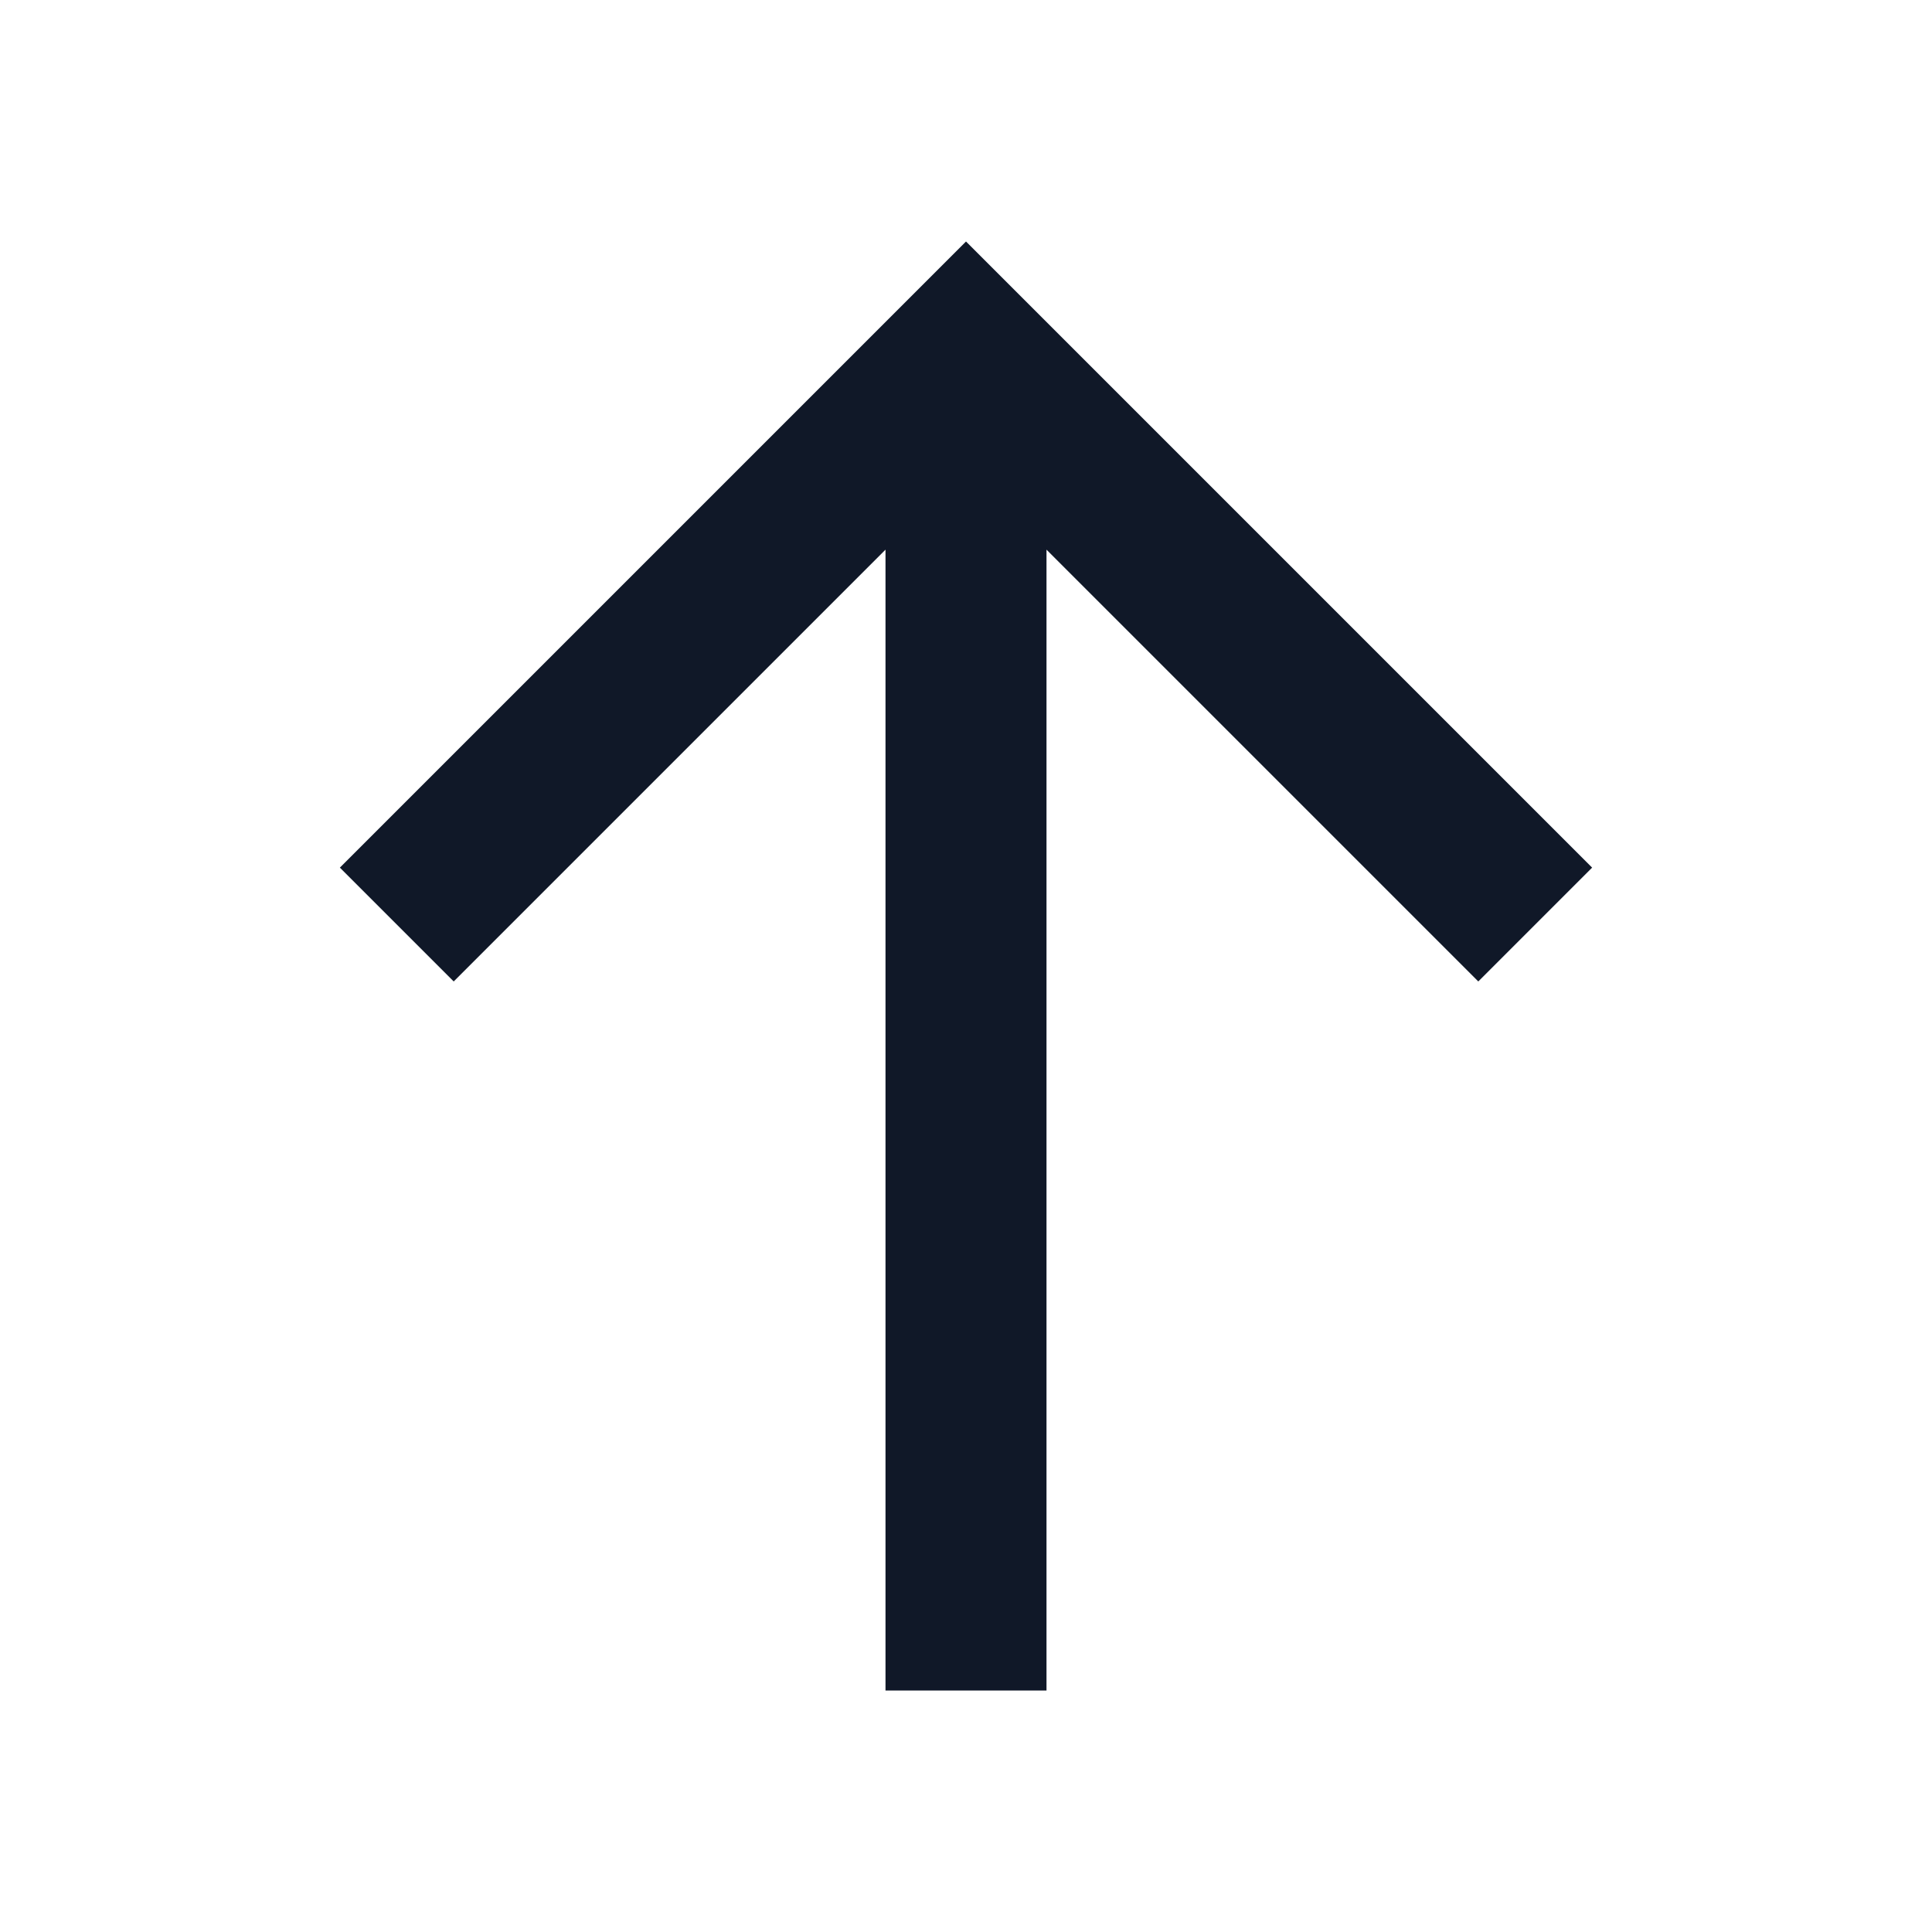 <svg width="24" height="24" viewBox="0 0 24 24" fill="none" xmlns="http://www.w3.org/2000/svg">
<g clip-path="url(#clip0_14679_11658)">
<path d="M13 6.828V21H11L11 6.828L5.636 12.192L4.222 10.778L12 3L19.778 10.778L18.364 12.192L13 6.828Z" fill="#101828"/>
</g>
<defs>
<clipPath id="clip0_14679_11658">
<rect width="24" height="24" fill="white"/>
</clipPath>
</defs>
</svg>
